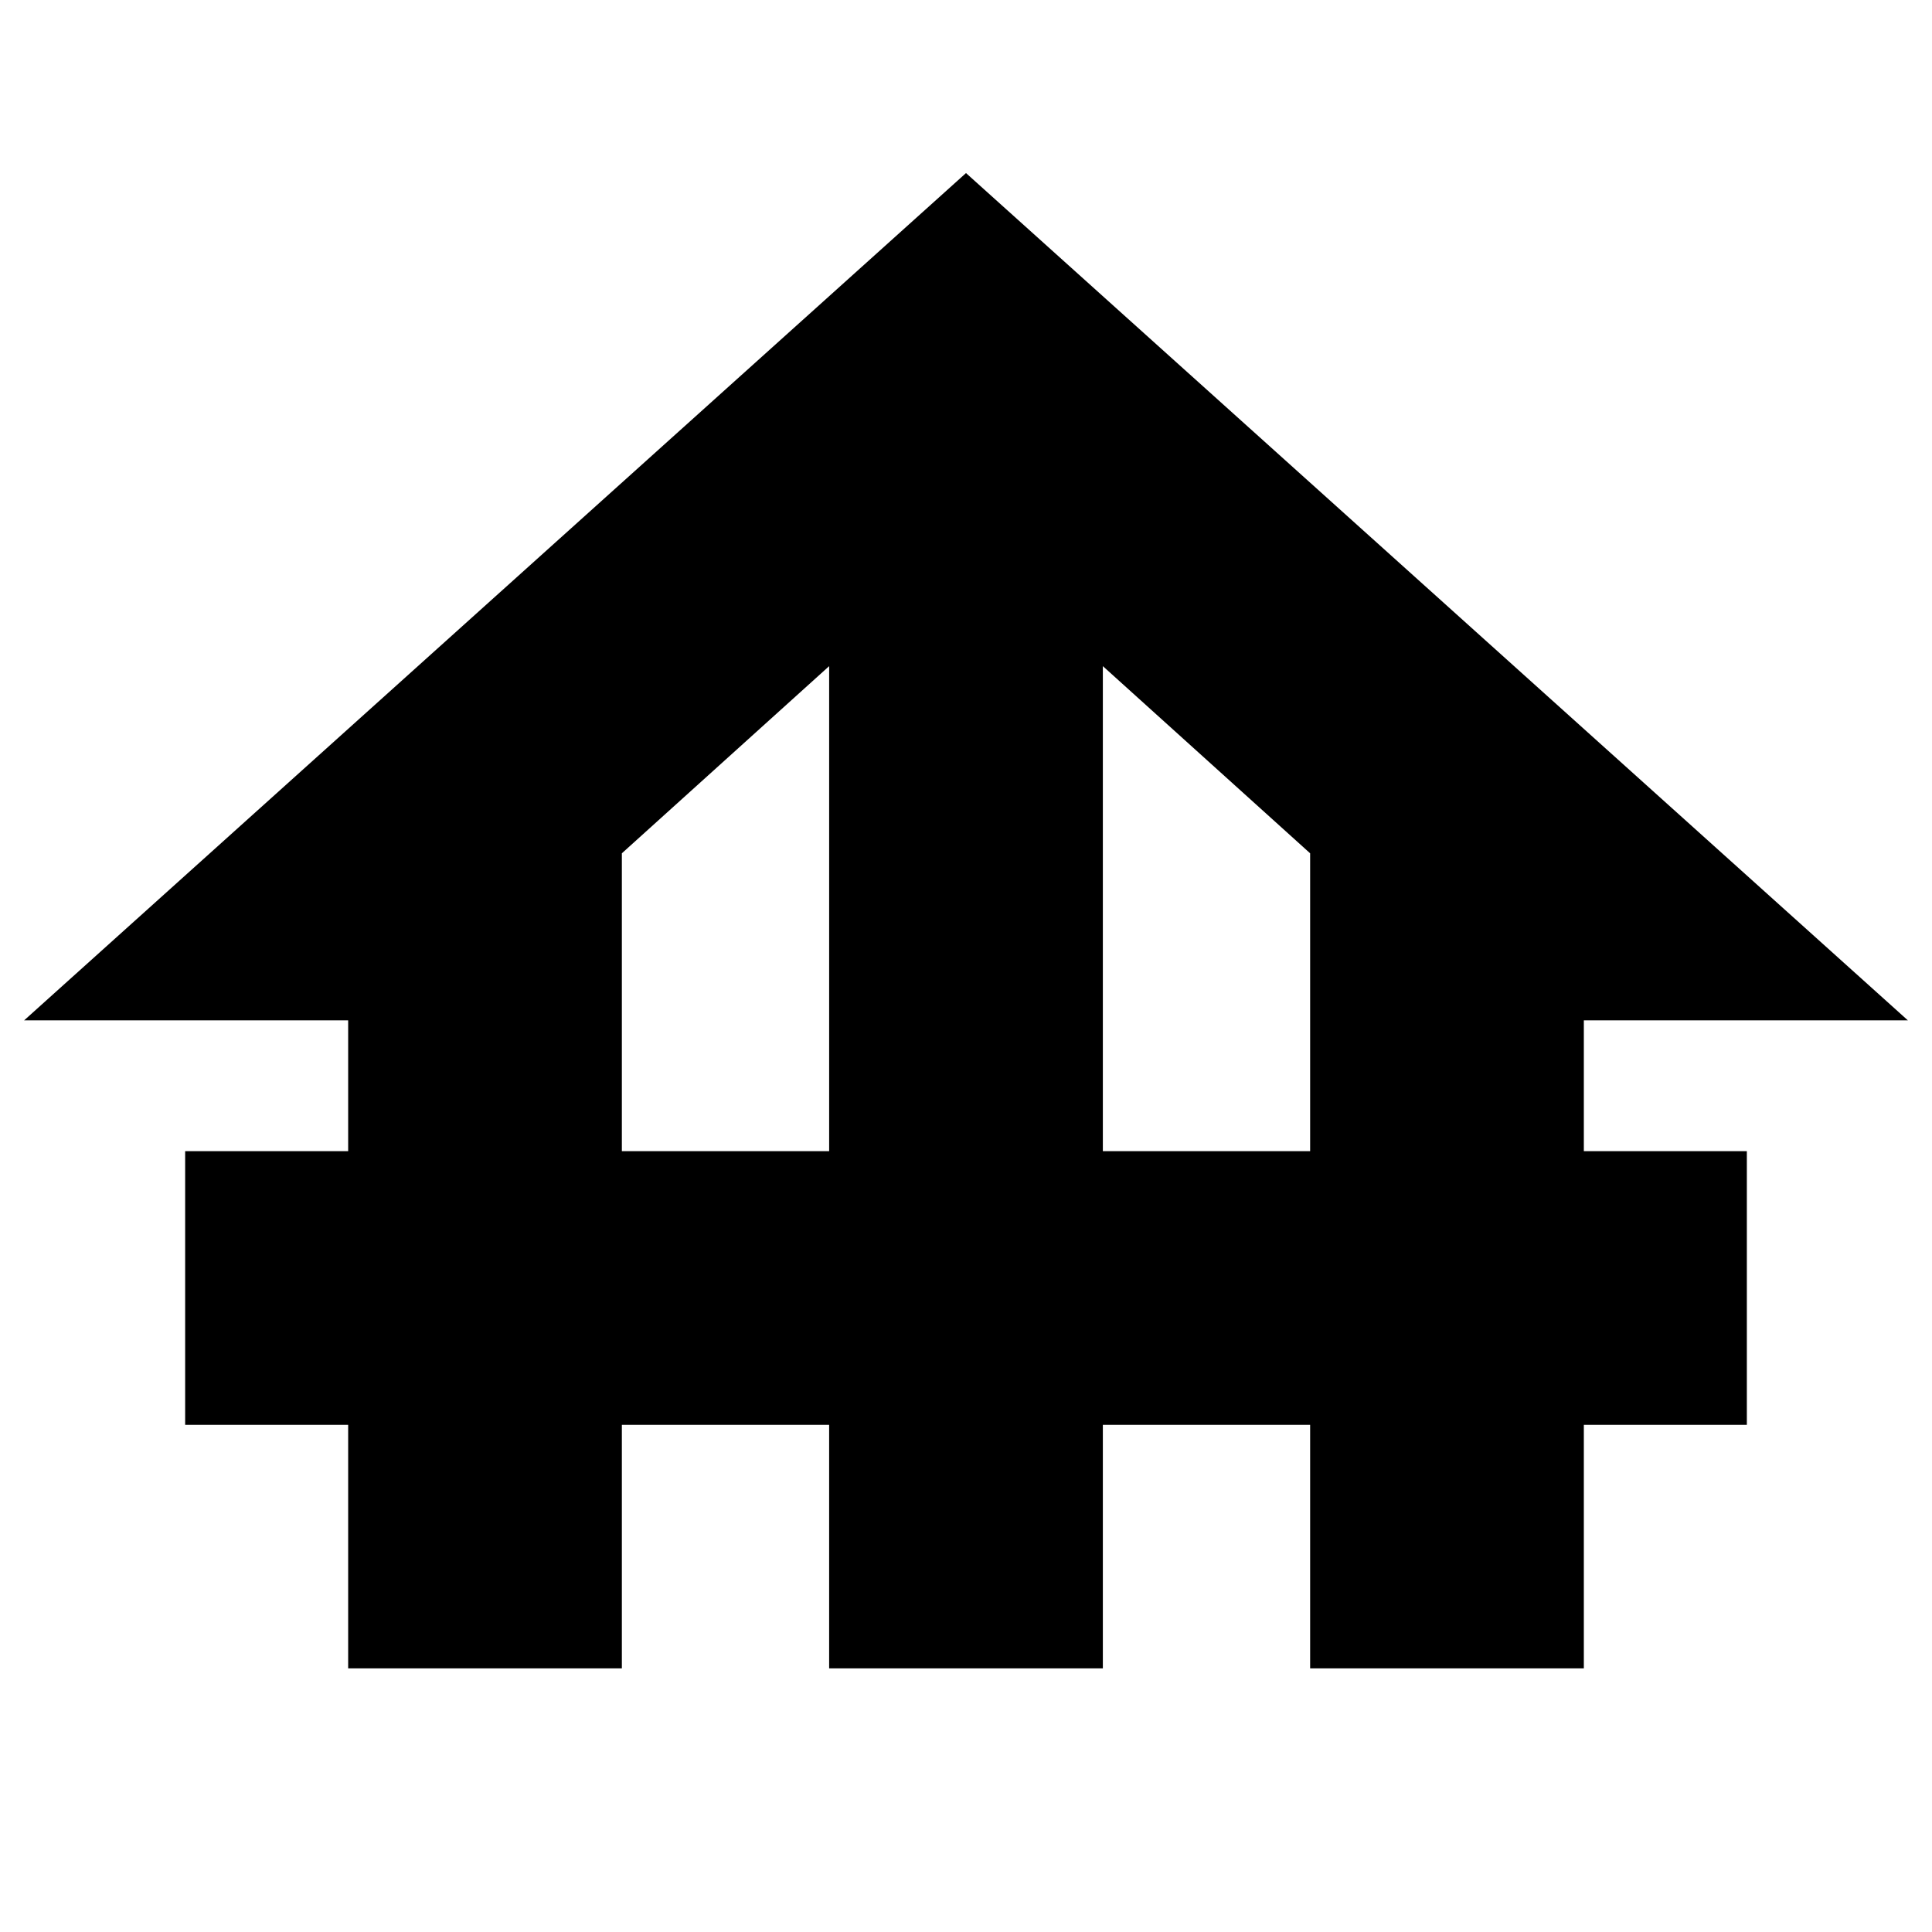 <svg xmlns="http://www.w3.org/2000/svg" height="24" width="24"><path d="M4.325 20.725V17.7H2.3v-3.4h2.025v-1.625H.3L12 2.15l11.7 10.525h-4.025V14.3H21.7v3.4h-2.025v3.025h-3.4V17.7H13.7v3.025h-3.4V17.7H7.725v3.025Zm3.4-6.425H10.3V8.275L7.725 10.6Zm5.975 0h2.575v-3.7L13.7 8.275Z"/></svg>